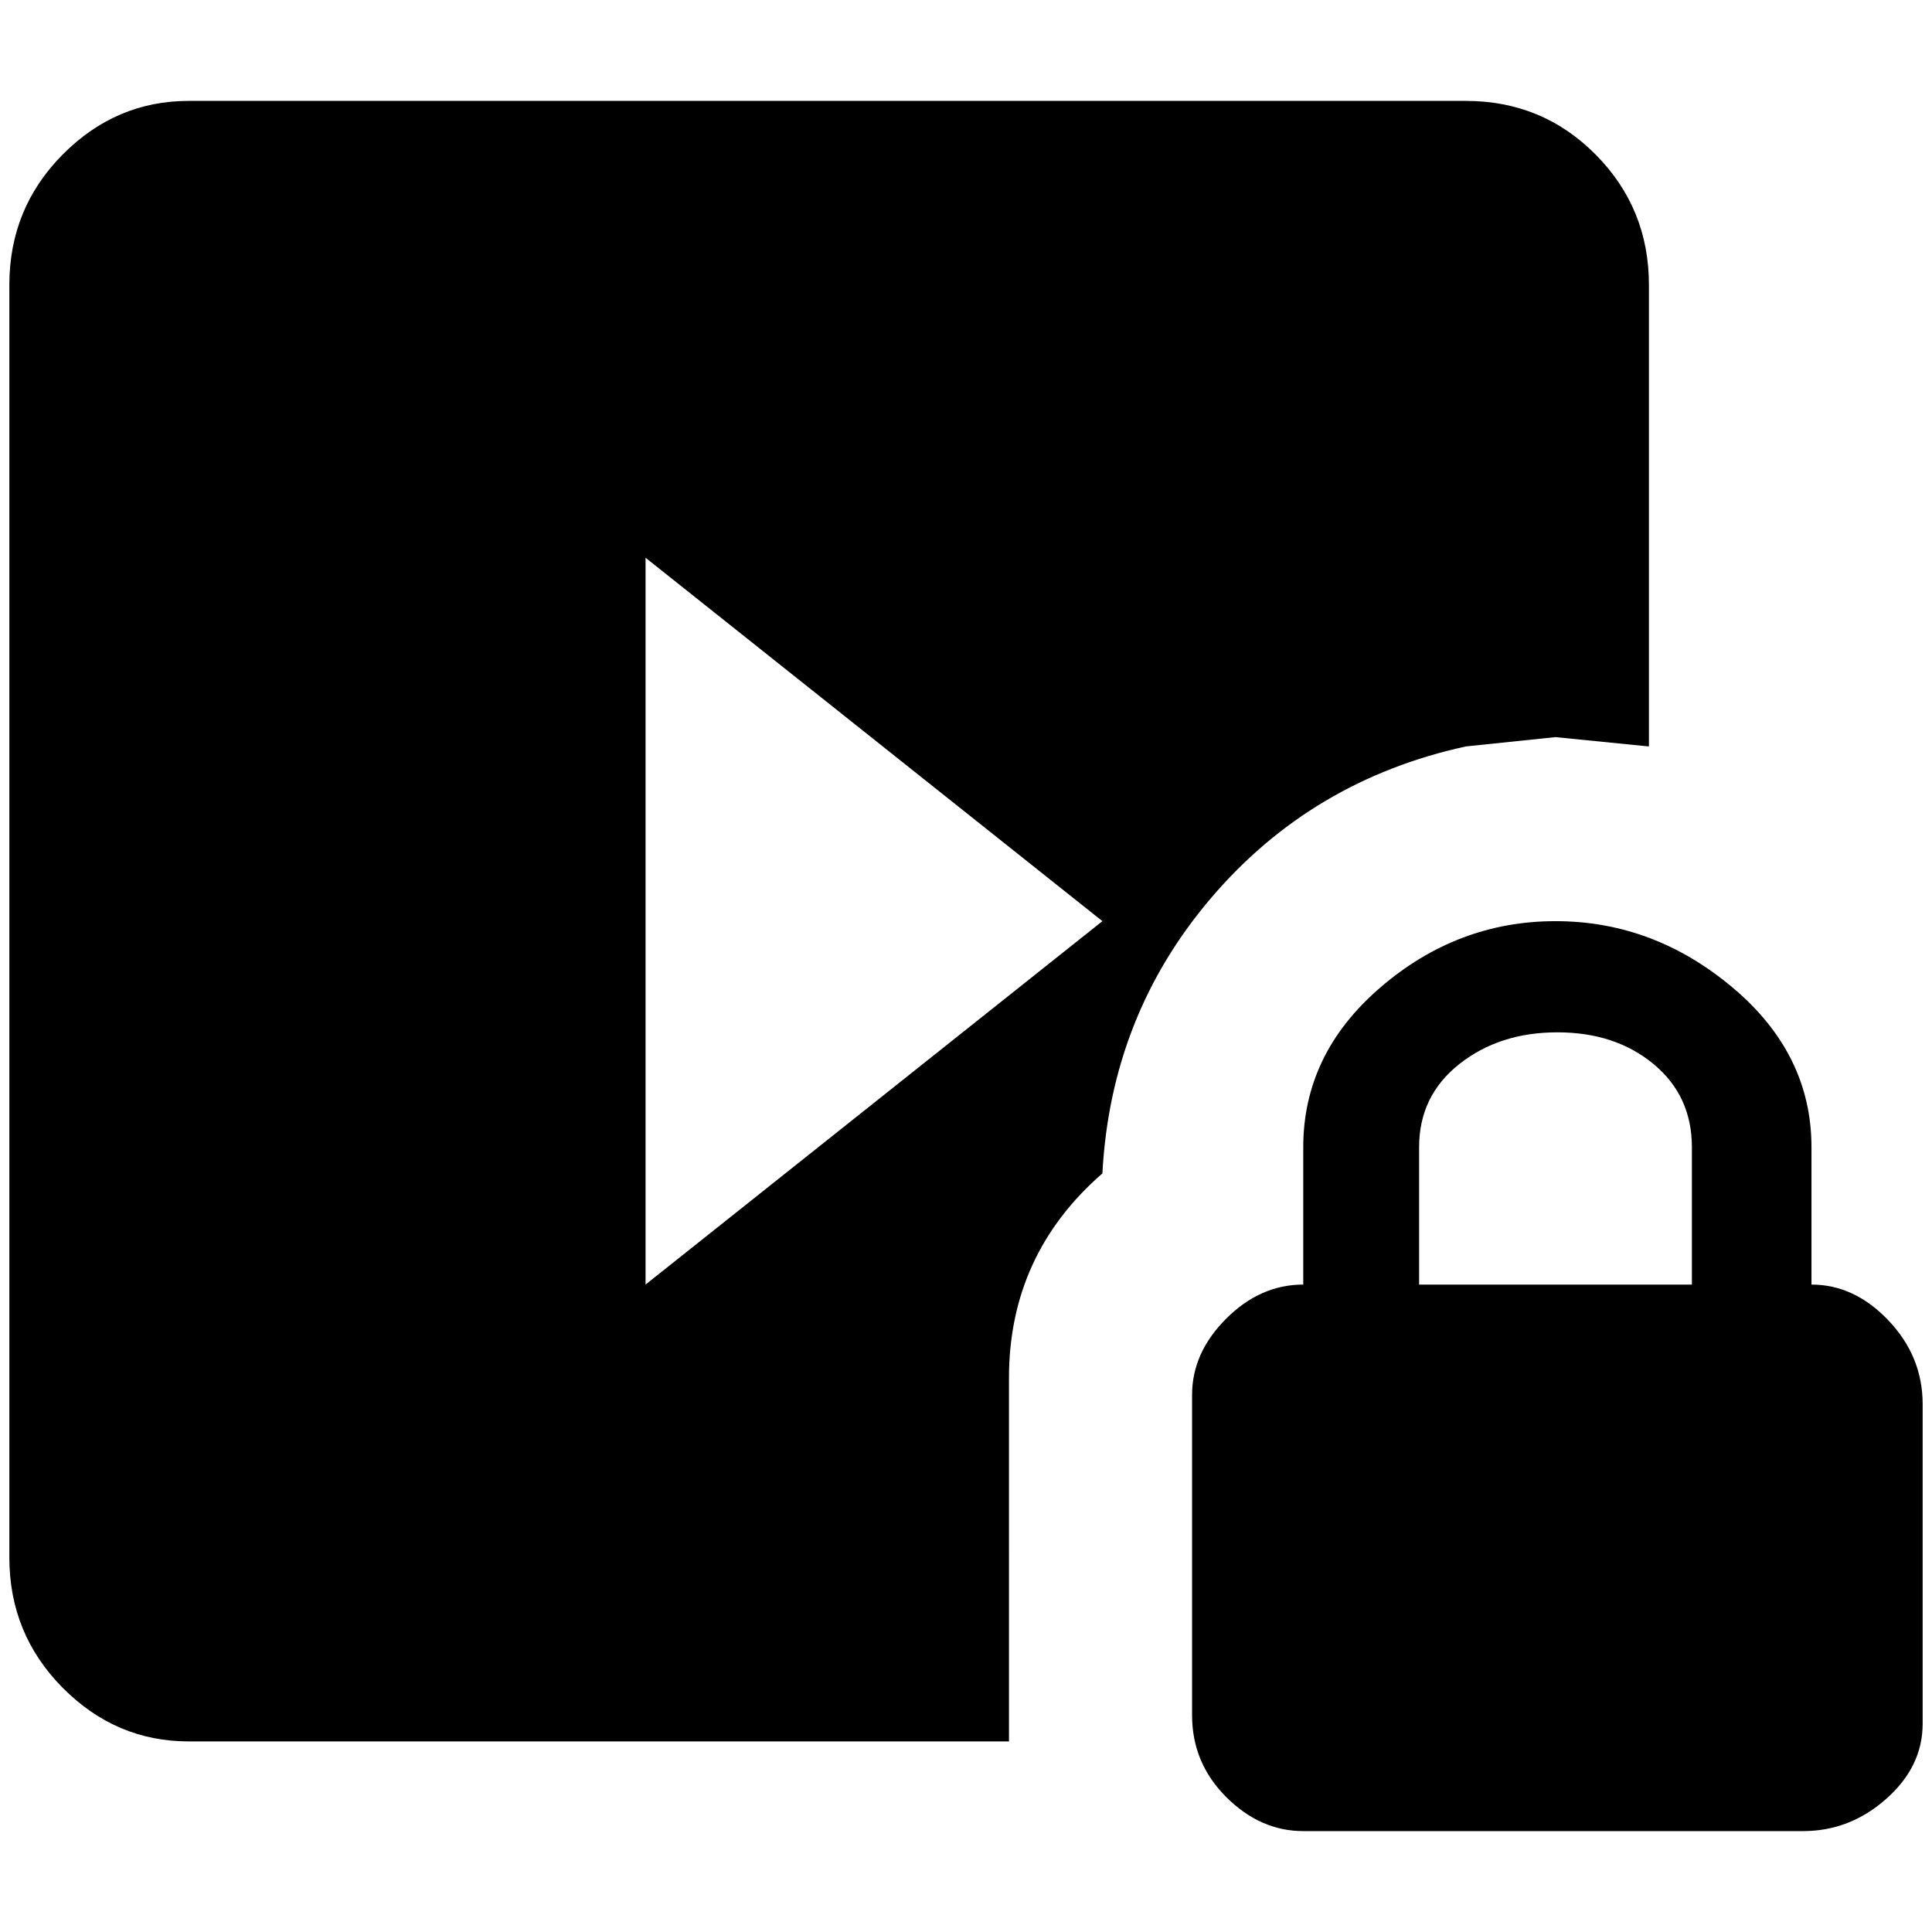 <?xml version="1.0" standalone="no"?>
<!DOCTYPE svg PUBLIC "-//W3C//DTD SVG 1.1//EN" "http://www.w3.org/Graphics/SVG/1.1/DTD/svg11.dtd" >
<svg xmlns="http://www.w3.org/2000/svg" xmlns:xlink="http://www.w3.org/1999/xlink" version="1.1" width="2048" height="2048" viewBox="-10 0 2068 2048">
   <path fill="currentColor"
d="M2048 1493v342q0 46 -39 80.5t-89 34.5h-535q-46 0 -82.5 -36.5t-36.5 -87.5v-343q0 -45 36.5 -81.5t82.5 -36.5v-147q0 -100 82.5 -171t187.5 -71t189.5 71t84.5 171v147q46 0 82.5 38.5t36.5 89.5zM1070 1657v197h-878q-78 0 -135 -57.5t-57 -139.5v-1362
q0 -82 57 -139.5t135 -57.5h1367q82 0 139 57.5t57 139.5v494l-100 -10l-96 10q-165 36 -272.5 162t-116.5 295q-100 87 -100 219v192zM1801 1218q0 -55 -41 -89t-103 -34t-105 34t-43 89v147h292v-147zM681 587v778l489 -389z" />
</svg>

